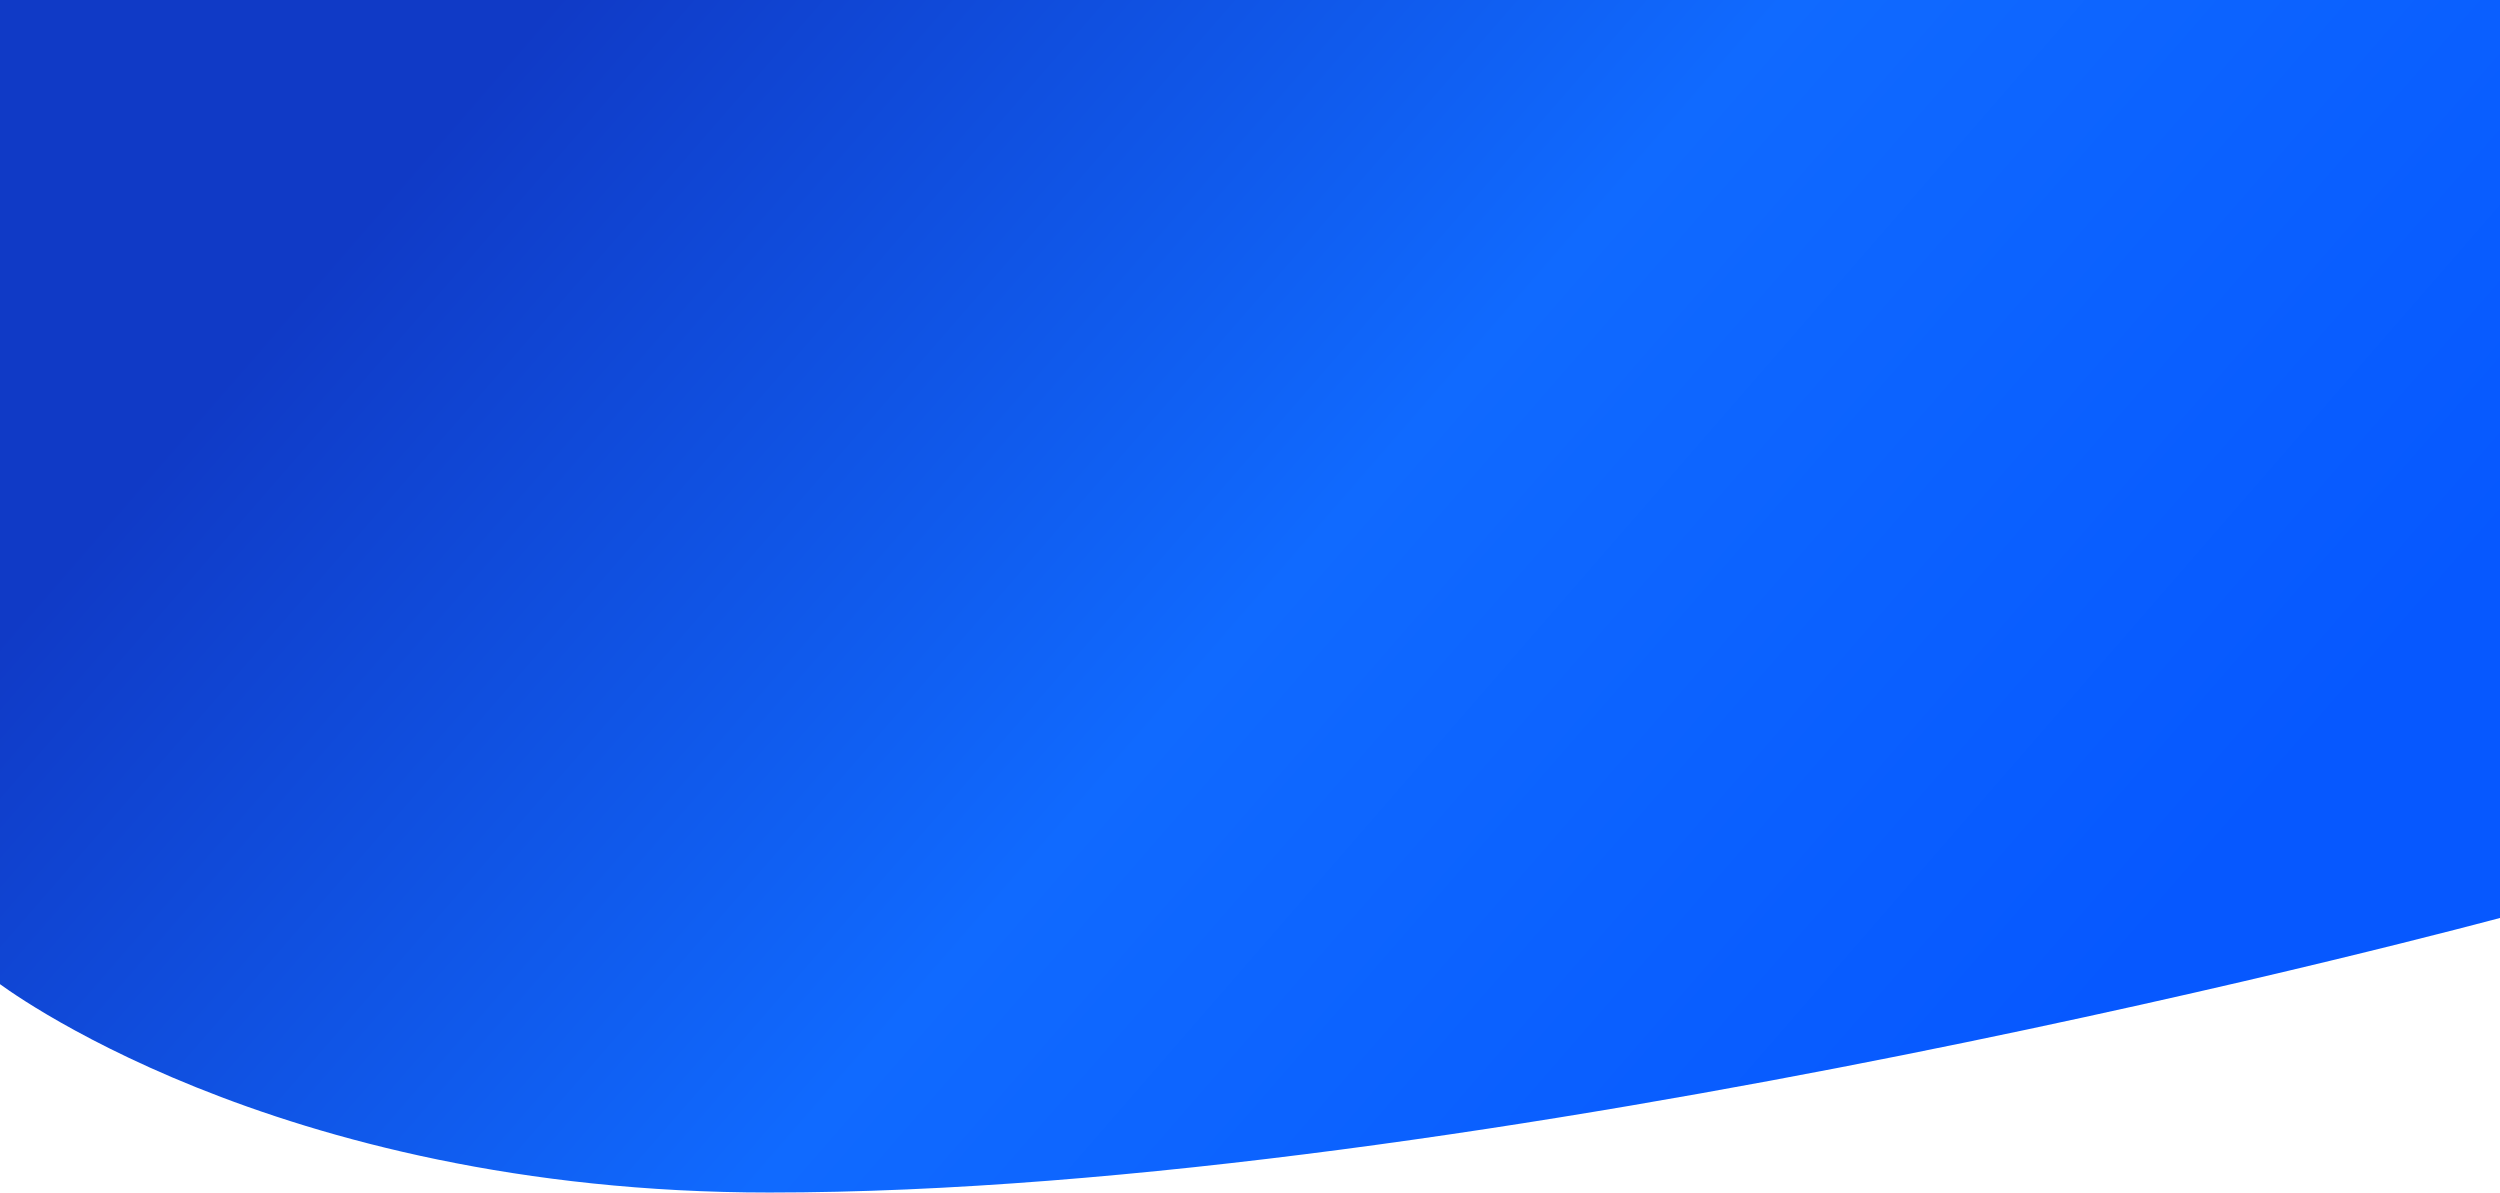 <svg xmlns="http://www.w3.org/2000/svg" xmlns:xlink="http://www.w3.org/1999/xlink" preserveAspectRatio="xMidYMid" width="1566" height="747" viewBox="0 0 1566 747">
  <defs>
    <style>
      .cls-1 {
        fill: url(#linear-gradient-1);
        fill-rule: evenodd;
      }
    </style>

    <linearGradient id="linear-gradient-1" gradientUnits="userSpaceOnUse" x1="1213.963" y1="747" x2="350.037" y2="-4">
      <stop offset="0" stop-color="#0658ff"/>
      <stop offset="0.49" stop-color="#106aff"/>
      <stop offset="1" stop-color="#103ac6"/>
    </linearGradient>
  </defs>
  <path d="M-2.000,-4.000 L1566.000,-4.000 L1566.000,575.000 C1566.000,575.000 928.754,747.000 482.000,747.000 C169.091,747.000 -2.000,615.000 -2.000,615.000 L-2.000,-4.000 Z" class="cls-1"/>
</svg>
